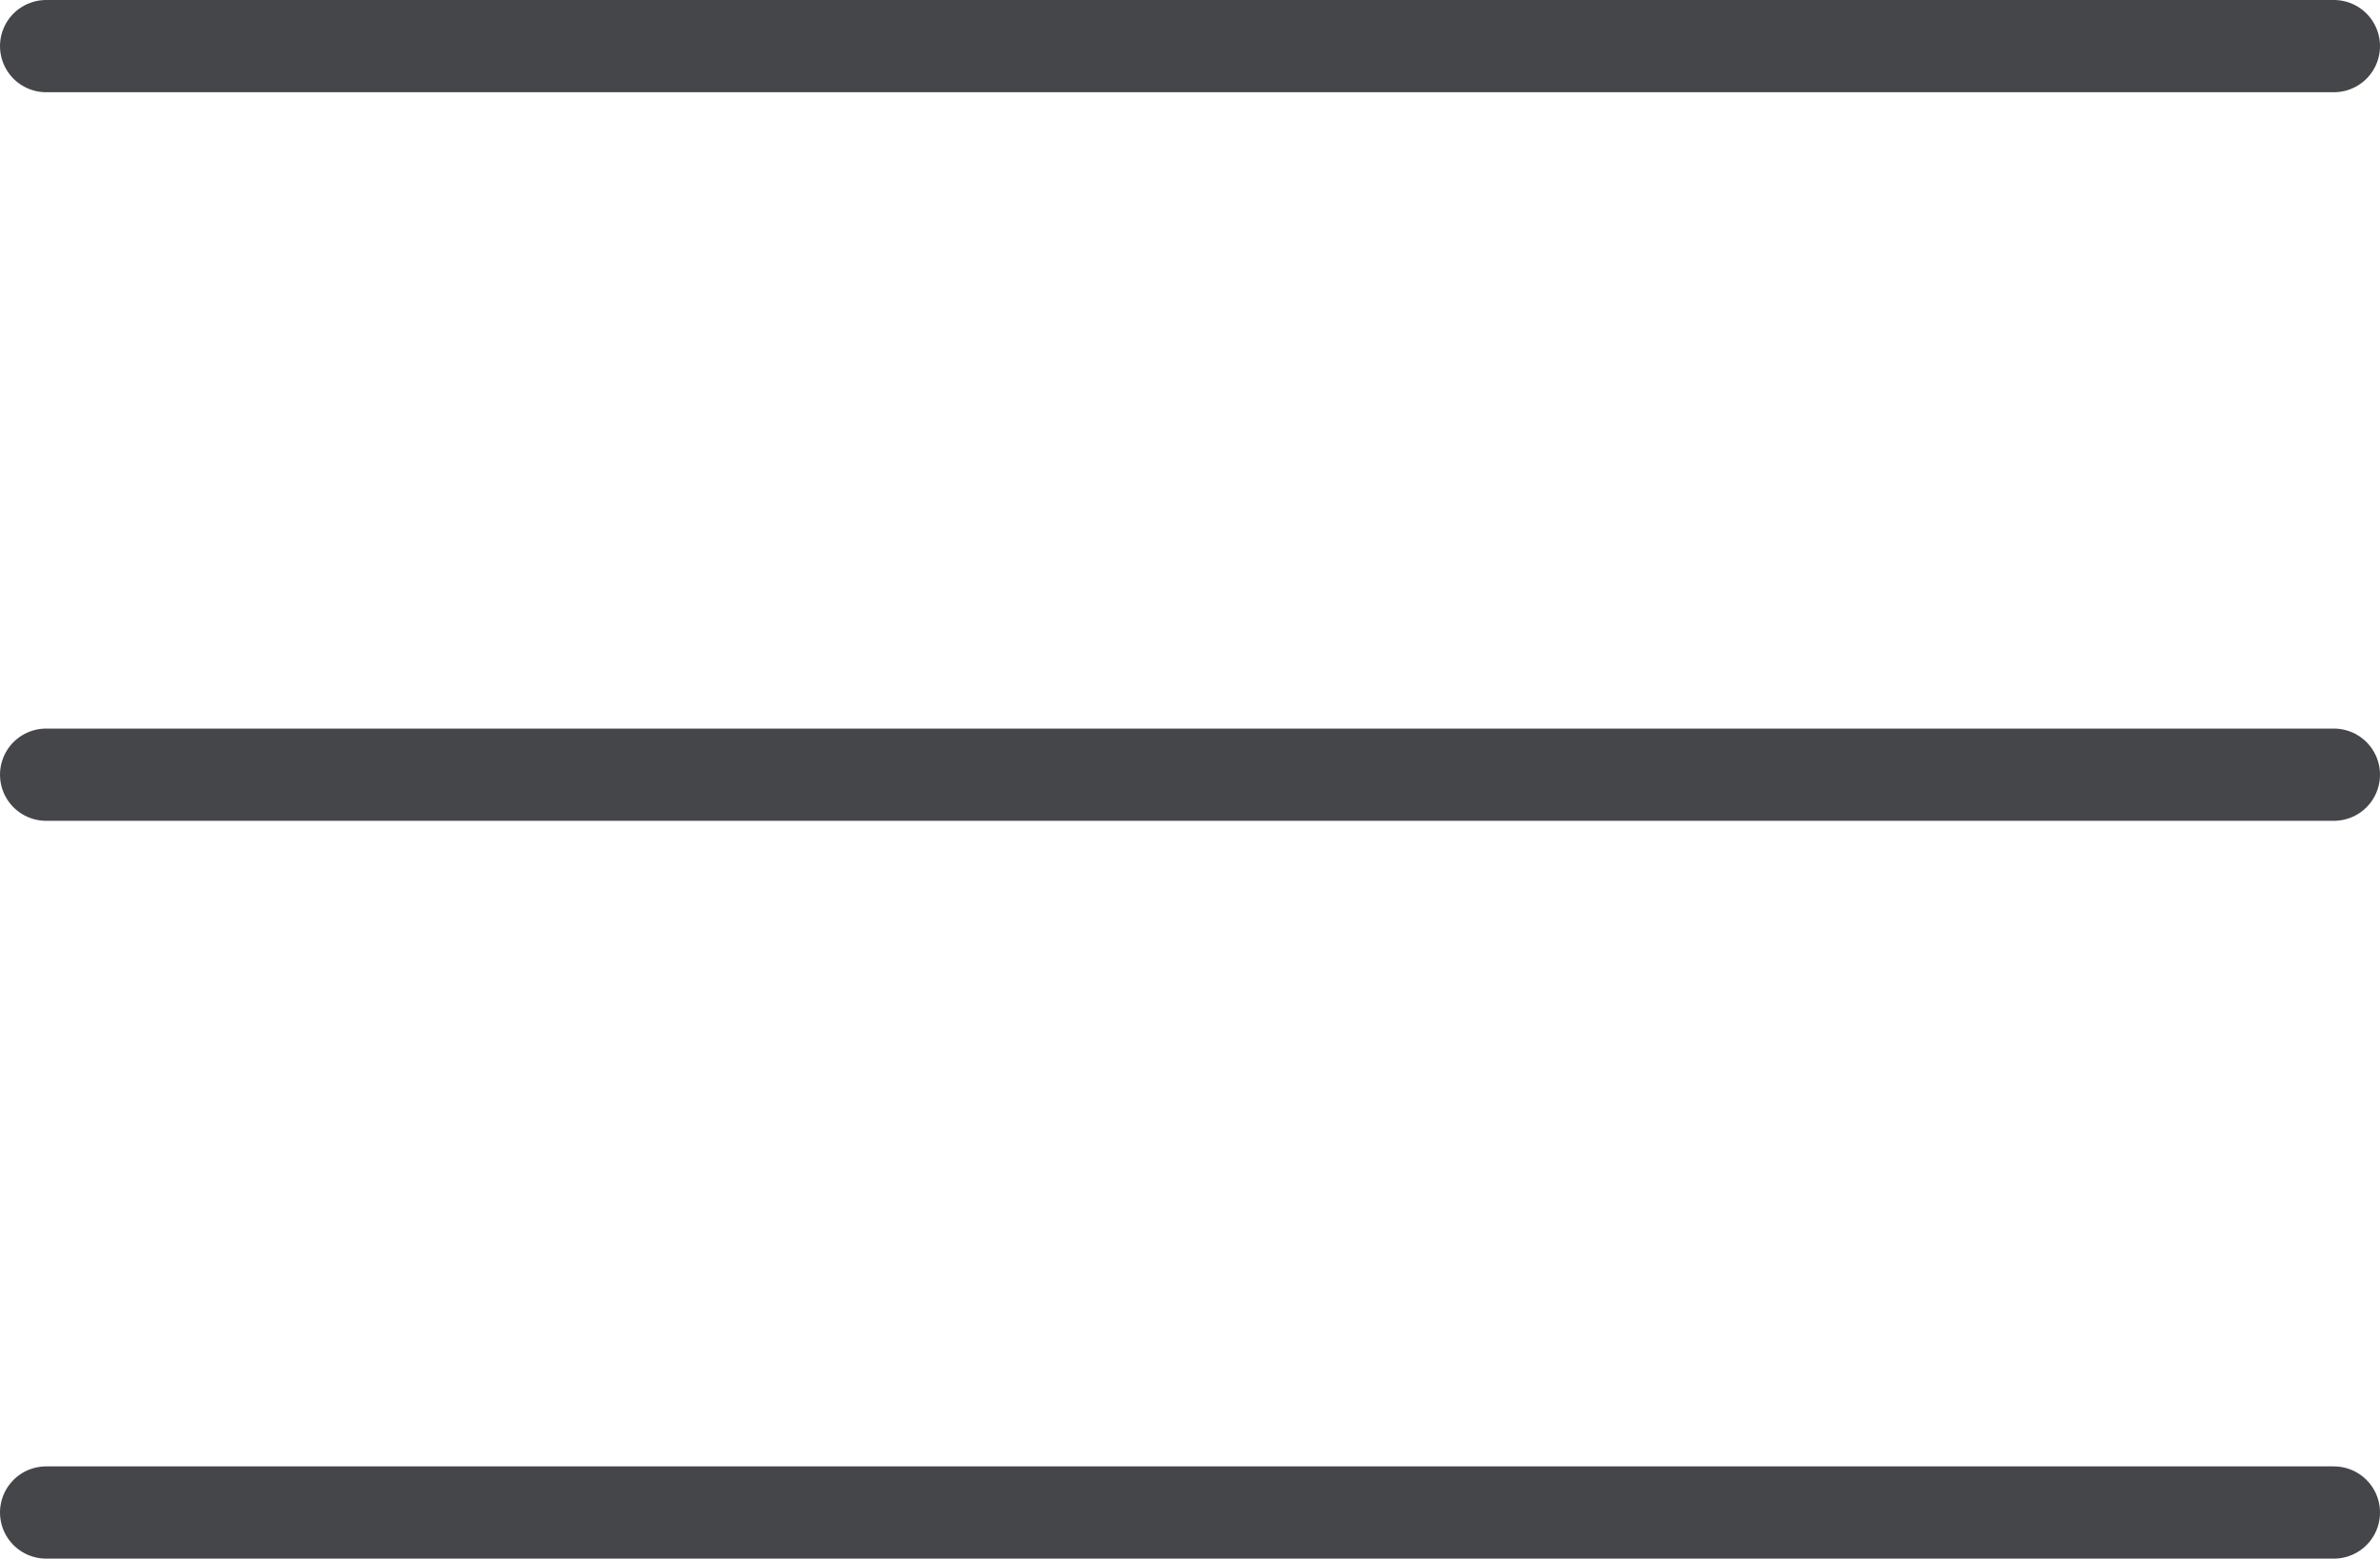 <?xml version="1.0" encoding="utf-8"?>
<!-- Generator: Adobe Illustrator 19.1.0, SVG Export Plug-In . SVG Version: 6.00 Build 0)  -->
<svg version="1.1" id="Layer_1" xmlns="http://www.w3.org/2000/svg" xmlns:xlink="http://www.w3.org/1999/xlink" x="0px" y="0px"
	 viewBox="0 0 25.8 16.9" style="enable-background:new 0 0 25.8 16.9;" xml:space="preserve">
<style type="text/css">
	.st0{fill:none;stroke:#45464A;stroke-linecap:round;stroke-miterlimit:10;}
</style>
<g>
	<line class="st0" x1="0.5" y1="0.5" x2="25.3" y2="0.5"/>
	<line class="st0" x1="0.5" y1="8.4" x2="25.3" y2="8.4"/>
	<line class="st0" x1="0.5" y1="16.4" x2="25.3" y2="16.4"/>
</g>
</svg>
